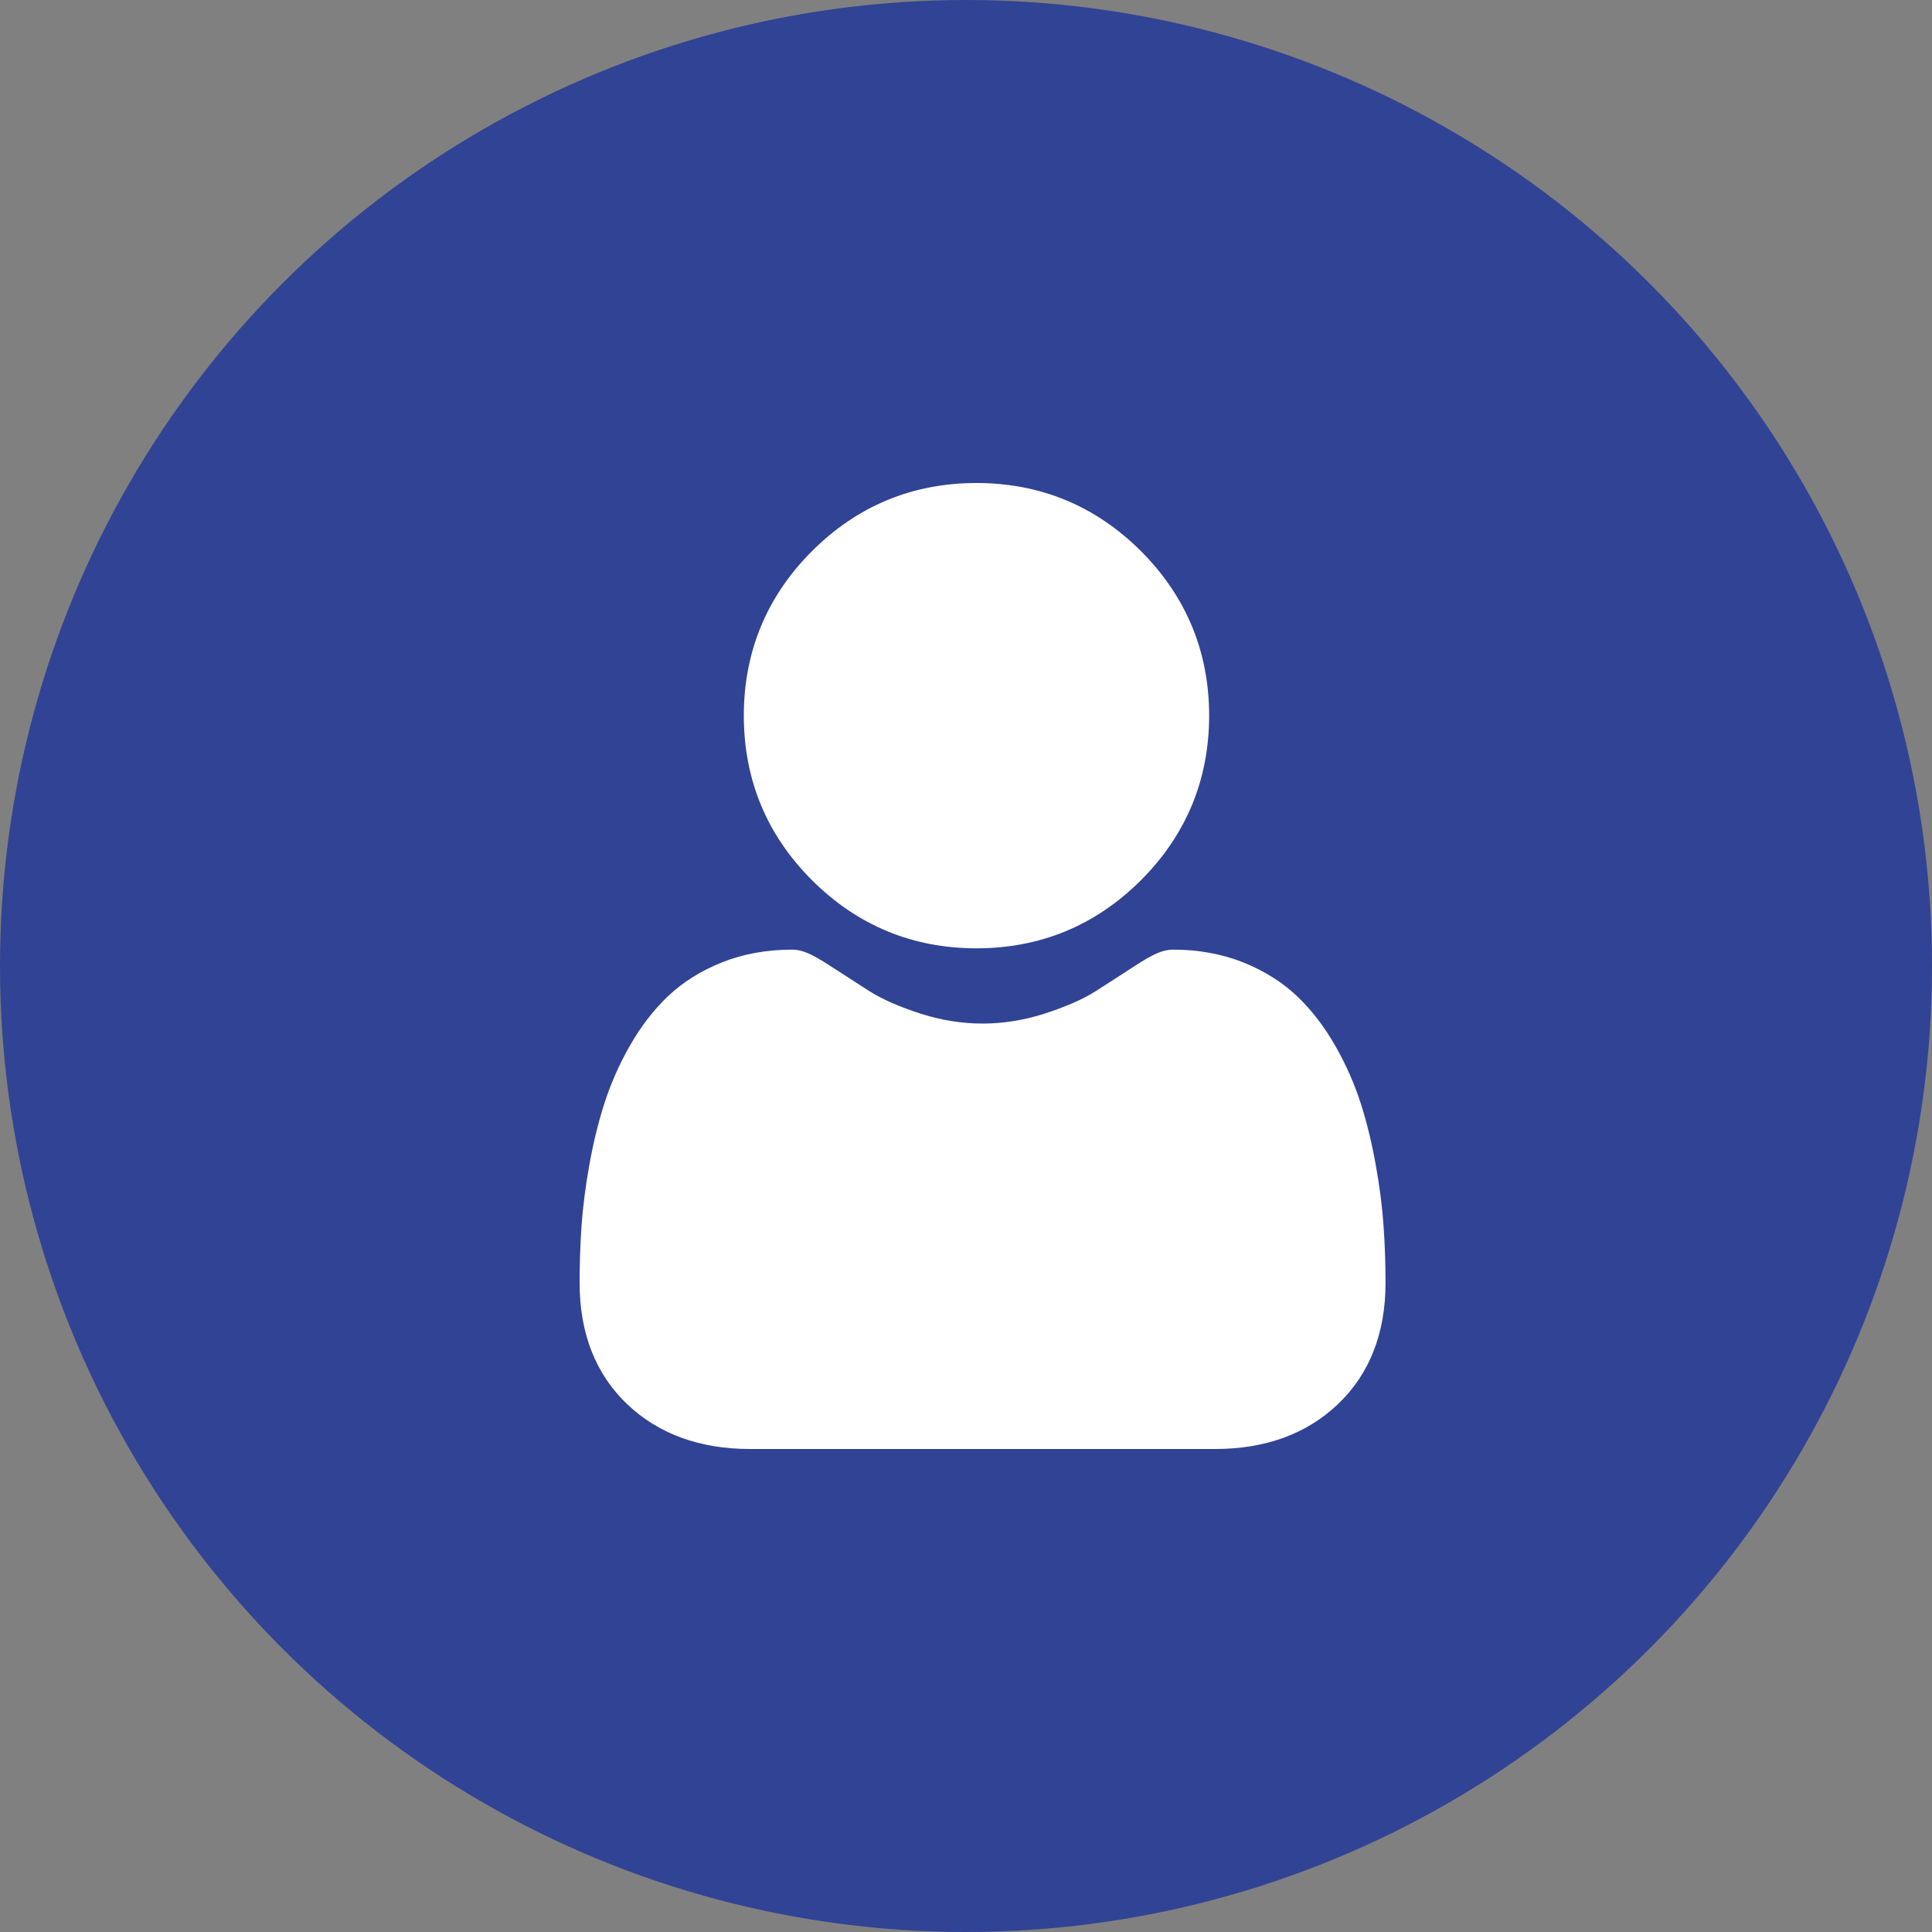 <svg width="40" height="40" viewBox="0 0 40 40" fill="none" xmlns="http://www.w3.org/2000/svg">
<rect x="0" y="0" width="40" height="40" fill="#808080" stroke="none"/>
<circle cx="20" cy="20" r="20" fill="#314394"/>
<path d="M20.217 19.634C21.54 19.634 22.686 19.159 23.623 18.223C24.559 17.286 25.034 16.141 25.034 14.817C25.034 13.494 24.559 12.348 23.623 11.411C22.686 10.475 21.54 10 20.217 10C18.893 10 17.747 10.475 16.811 11.411C15.874 12.348 15.4 13.494 15.4 14.817C15.4 16.141 15.874 17.287 16.811 18.223C17.748 19.159 18.893 19.634 20.217 19.634ZM28.645 25.379C28.618 24.989 28.564 24.564 28.483 24.115C28.402 23.663 28.298 23.235 28.173 22.845C28.043 22.441 27.868 22.042 27.65 21.66C27.425 21.263 27.16 20.918 26.863 20.633C26.552 20.336 26.171 20.097 25.731 19.922C25.293 19.749 24.807 19.661 24.287 19.661C24.083 19.661 23.885 19.745 23.504 19.993C23.233 20.169 22.961 20.345 22.688 20.519C22.426 20.686 22.071 20.842 21.633 20.984C21.205 21.122 20.771 21.192 20.343 21.192C19.914 21.192 19.48 21.122 19.052 20.984C18.614 20.842 18.259 20.686 17.997 20.519C17.694 20.325 17.419 20.148 17.181 19.993C16.8 19.744 16.602 19.661 16.398 19.661C15.878 19.661 15.392 19.749 14.954 19.922C14.514 20.097 14.133 20.336 13.822 20.633C13.525 20.918 13.26 21.263 13.035 21.66C12.818 22.042 12.642 22.441 12.513 22.845C12.388 23.235 12.283 23.663 12.202 24.115C12.122 24.564 12.067 24.989 12.04 25.379C12.013 25.773 12 26.166 12 26.56C12 27.604 12.332 28.45 12.986 29.073C13.633 29.688 14.488 30 15.528 30H25.158C26.198 30 27.053 29.688 27.699 29.073C28.354 28.45 28.686 27.605 28.686 26.56C28.686 26.157 28.672 25.76 28.645 25.379Z" fill="white"/>
</svg>
